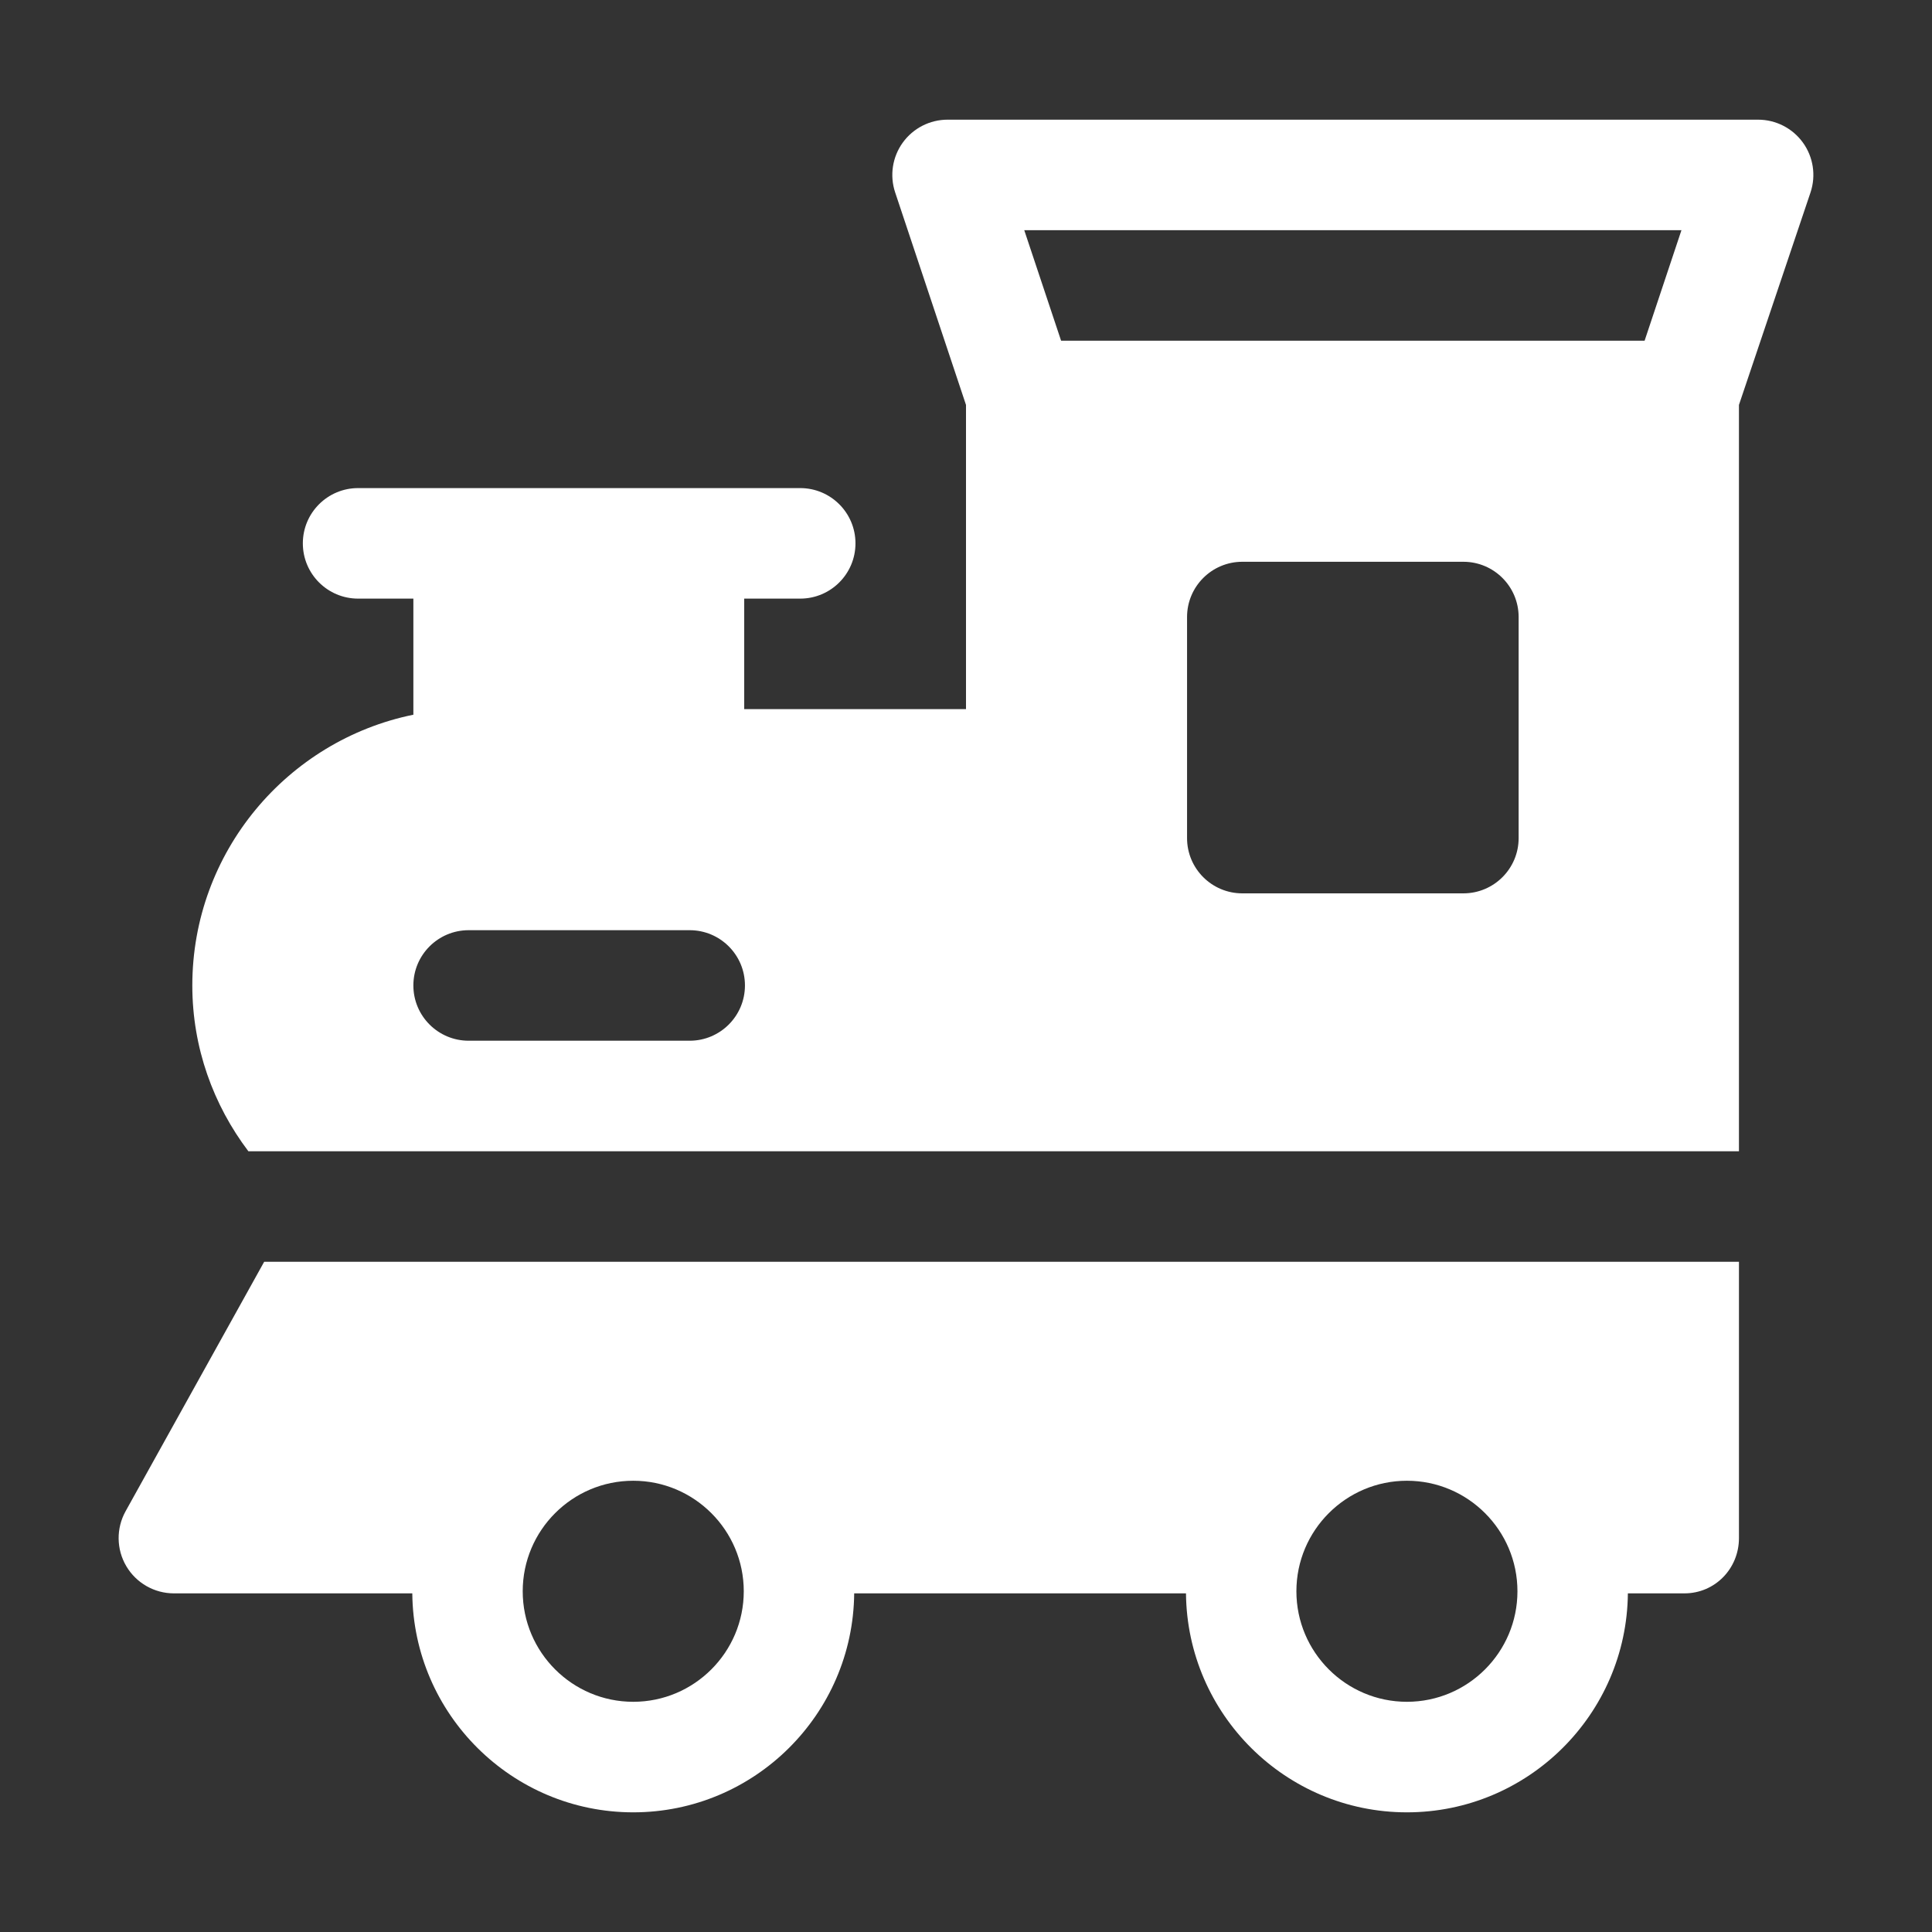 <!DOCTYPE svg PUBLIC "-//W3C//DTD SVG 1.1//EN" "http://www.w3.org/Graphics/SVG/1.1/DTD/svg11.dtd">
<!-- Uploaded to: SVG Repo, www.svgrepo.com, Transformed by: SVG Repo Mixer Tools -->
<svg fill="#ffffff" height="800px" width="800px" version="1.1" id="Layer_1" xmlns="http://www.w3.org/2000/svg" xmlns:xlink="http://www.w3.org/1999/xlink" viewBox="-35.84 -35.84 583.68 583.68" xml:space="preserve">
<rect x="-35.84" y="-35.84" width="583.68" height="583.68" fill="#333333" stroke="none"/>
<g id="SVGRepo_bgCarrier" stroke-width="0"/>
<g id="SVGRepo_tracerCarrier" stroke-linecap="round" stroke-linejoin="round"/>
<g id="SVGRepo_iconCarrier"> <g> <g> <path d="M508.849,7.249c-3.142-4.353-8.174-6.934-13.544-6.934h-244.87c-5.369,0-10.402,2.581-13.544,6.934 c-3.141,4.353-3.989,9.951-2.294,15.038l21.403,64.207v91.907h-67.005V145.01h16.918c9.217,0,16.696-7.473,16.696-16.696 c0-9.223-7.479-16.696-16.696-16.696c-14.249,0-119.325,0-133.565,0c-9.217,0-16.696,7.473-16.696,16.696 c0,9.223,7.479,16.696,16.696,16.696h16.696v35.074c-38.058,7.756-66.783,41.48-66.783,81.795c0,18.825,6.37,36.123,16.932,50.087 h450.324V86.494l21.625-64.207C512.838,17.2,511.991,11.602,508.849,7.249z M172.523,278.575H105.74 c-9.217,0-16.696-7.473-16.696-16.696c0-9.223,7.479-16.696,16.696-16.696h66.783c9.217,0,16.696,7.473,16.696,16.696 C189.218,271.102,181.74,278.575,172.523,278.575z M422.958,217.358c0,9.223-7.479,16.696-16.696,16.696h-66.783 c-9.217,0-16.696-7.473-16.696-16.696v-66.783c0-9.223,7.479-16.696,16.696-16.696h66.783c9.217,0,16.696,7.473,16.696,16.696 V217.358z M461.012,67.097H284.73l-11.13-33.391h198.544L461.012,67.097z"/> </g> </g> <g> <g> <path d="M43.972,345.359v-0.001l-41.873,75.37c-2.869,5.173-2.794,11.479,0.207,16.577c3.001,5.098,8.478,8.229,14.392,8.229 h72.022c0.343,36.533,30.136,66.153,66.75,66.153s66.408-29.619,66.75-66.153h100.24c0.343,36.533,30.136,66.153,66.75,66.153 s66.408-29.619,66.75-66.153h17.087c9.217,0,16.473-7.473,16.473-16.696v-83.478H43.972z M155.469,478.293 c-18.413,0-33.391-14.978-33.391-33.391s14.978-33.391,33.391-33.391s33.391,14.978,33.391,33.391 S173.882,478.293,155.469,478.293z M389.208,478.293c-18.413,0-33.391-14.978-33.391-33.391s14.978-33.391,33.391-33.391 c18.413,0,33.391,14.978,33.391,33.391S407.621,478.293,389.208,478.293z"/> </g> </g> </g>
</svg>